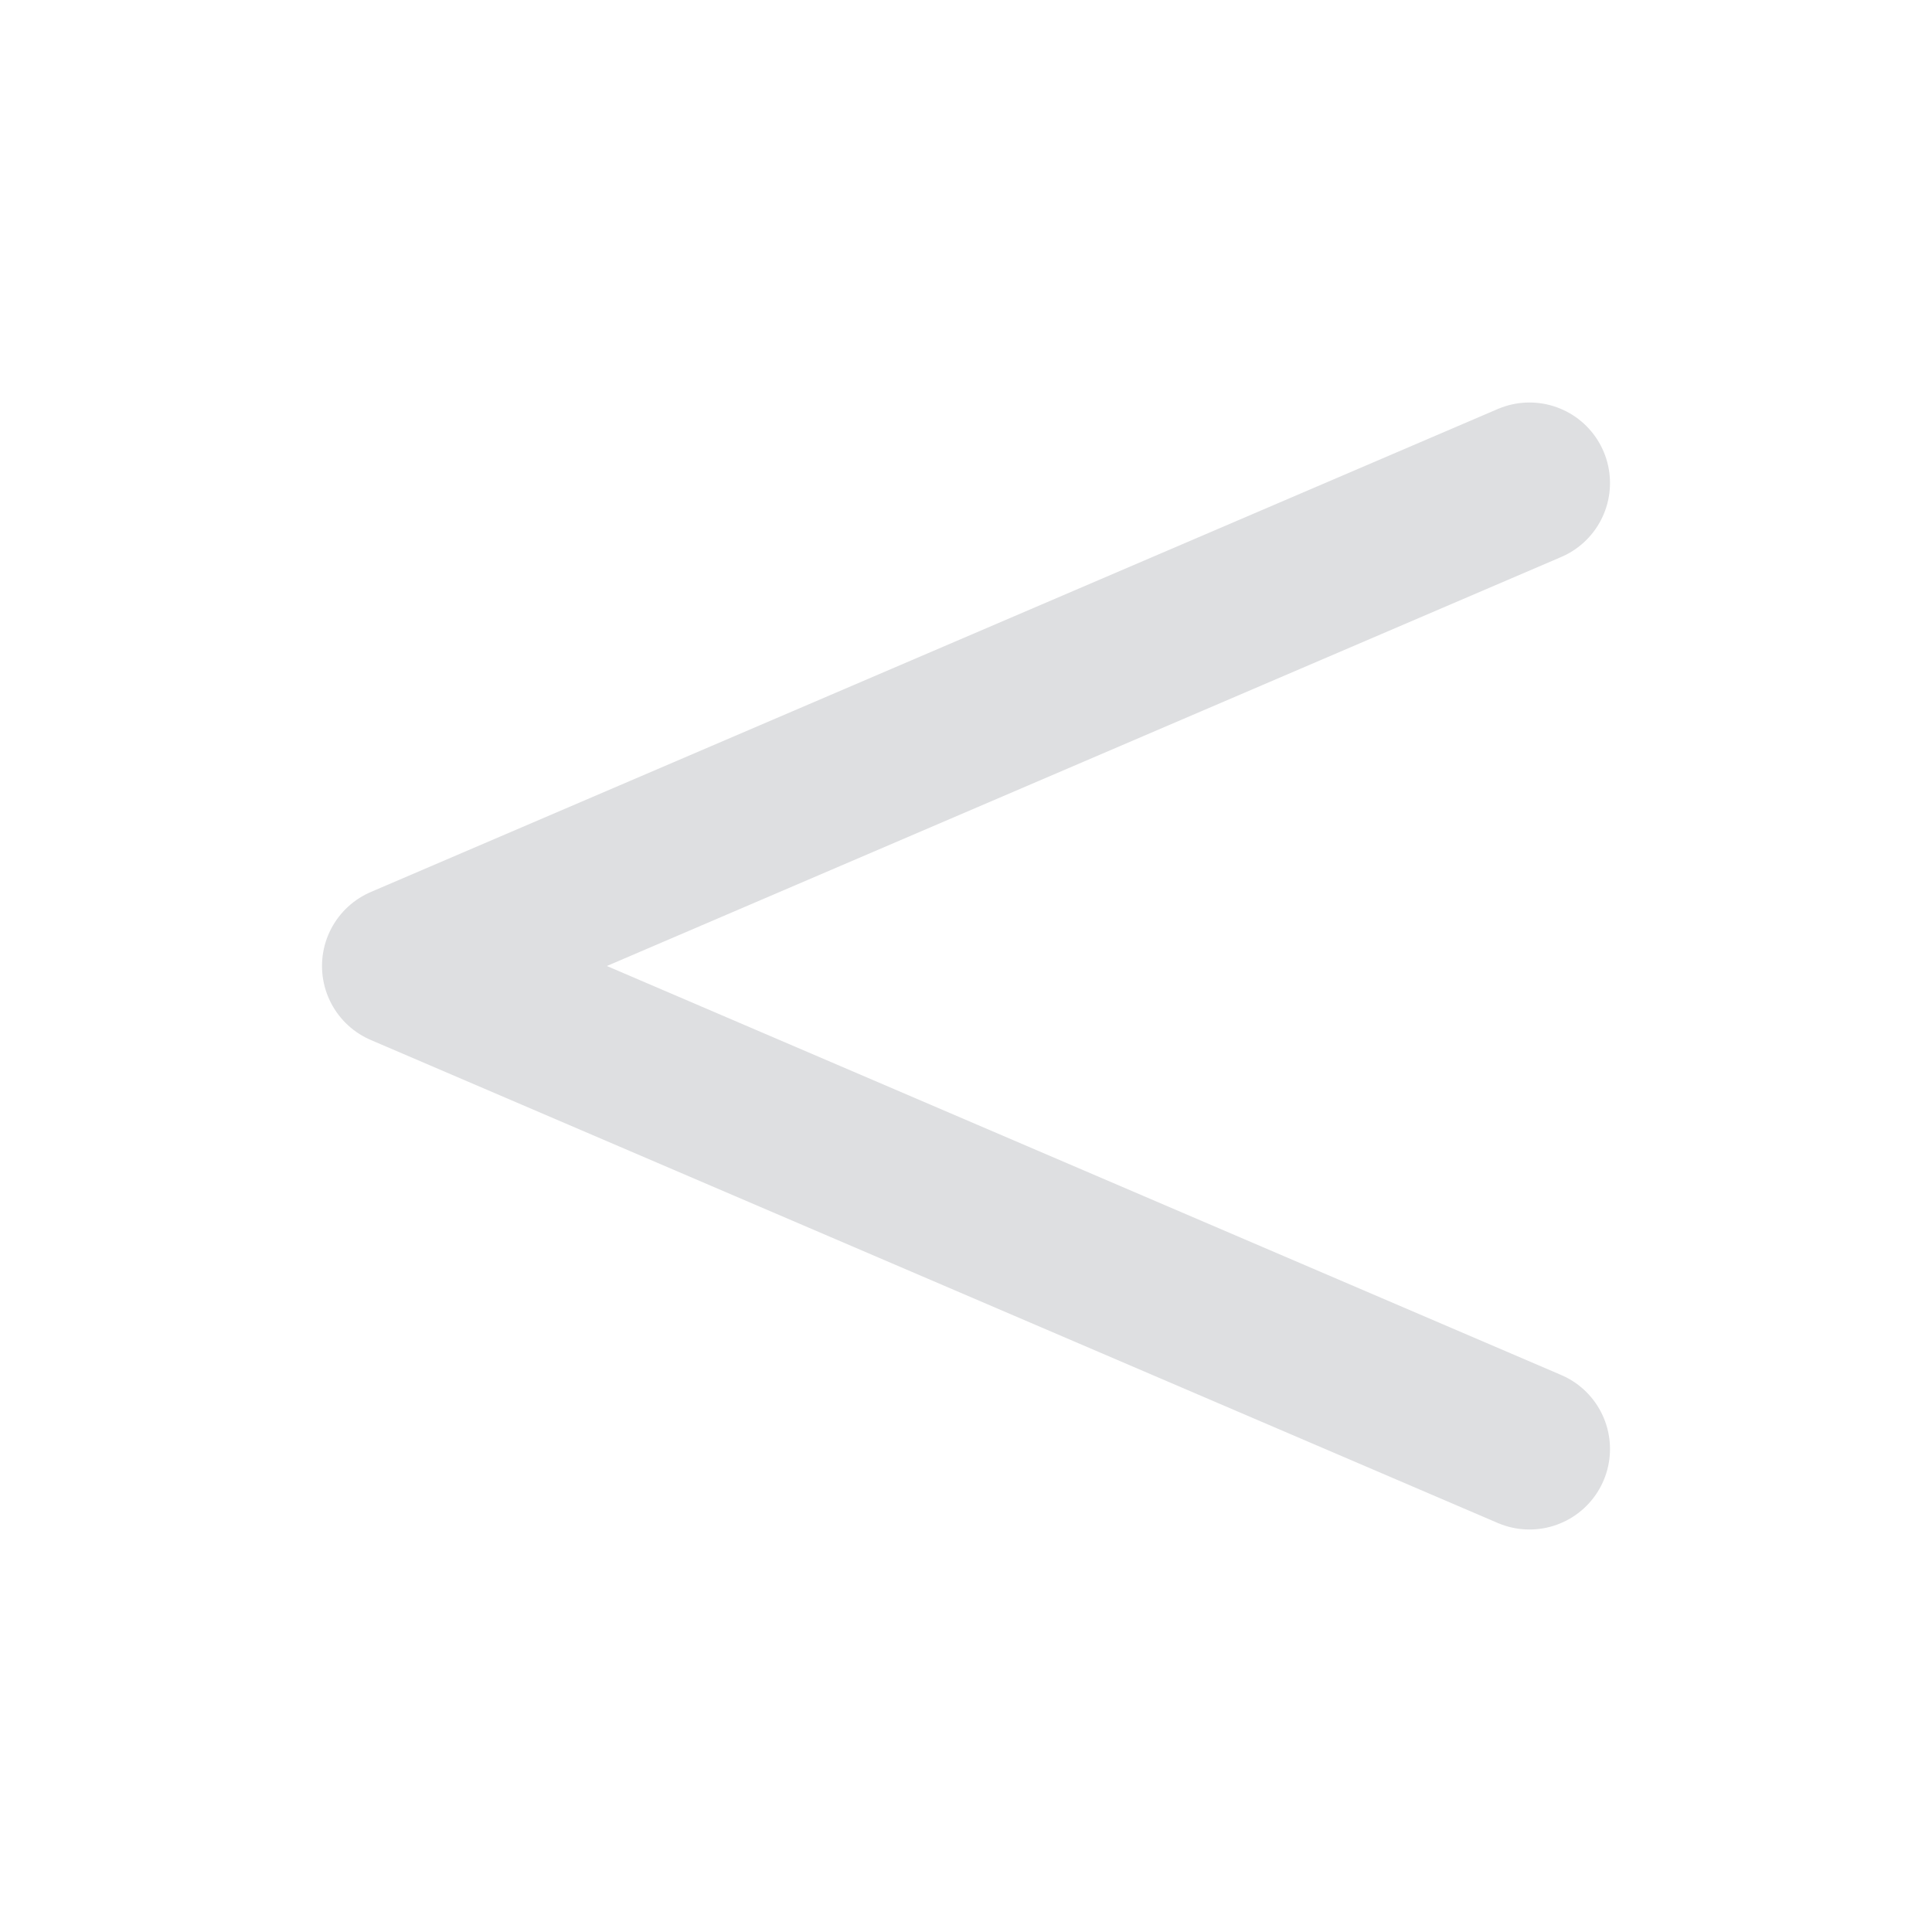 <svg xmlns="http://www.w3.org/2000/svg"
     class="icon icon-tabler icon-tabler-math-lower"
     width="24"
     height="24"
     viewBox="0 0 24 24"
     stroke-width="2"
     stroke="#DEDFE1"
     fill="none"
     stroke-linecap="round"
     stroke-linejoin="round">
    <path stroke="none" d="M0 0h24v24H0z" fill="none"/>
    <path d="M19 18l-14 -6l14 -6"/>
</svg>